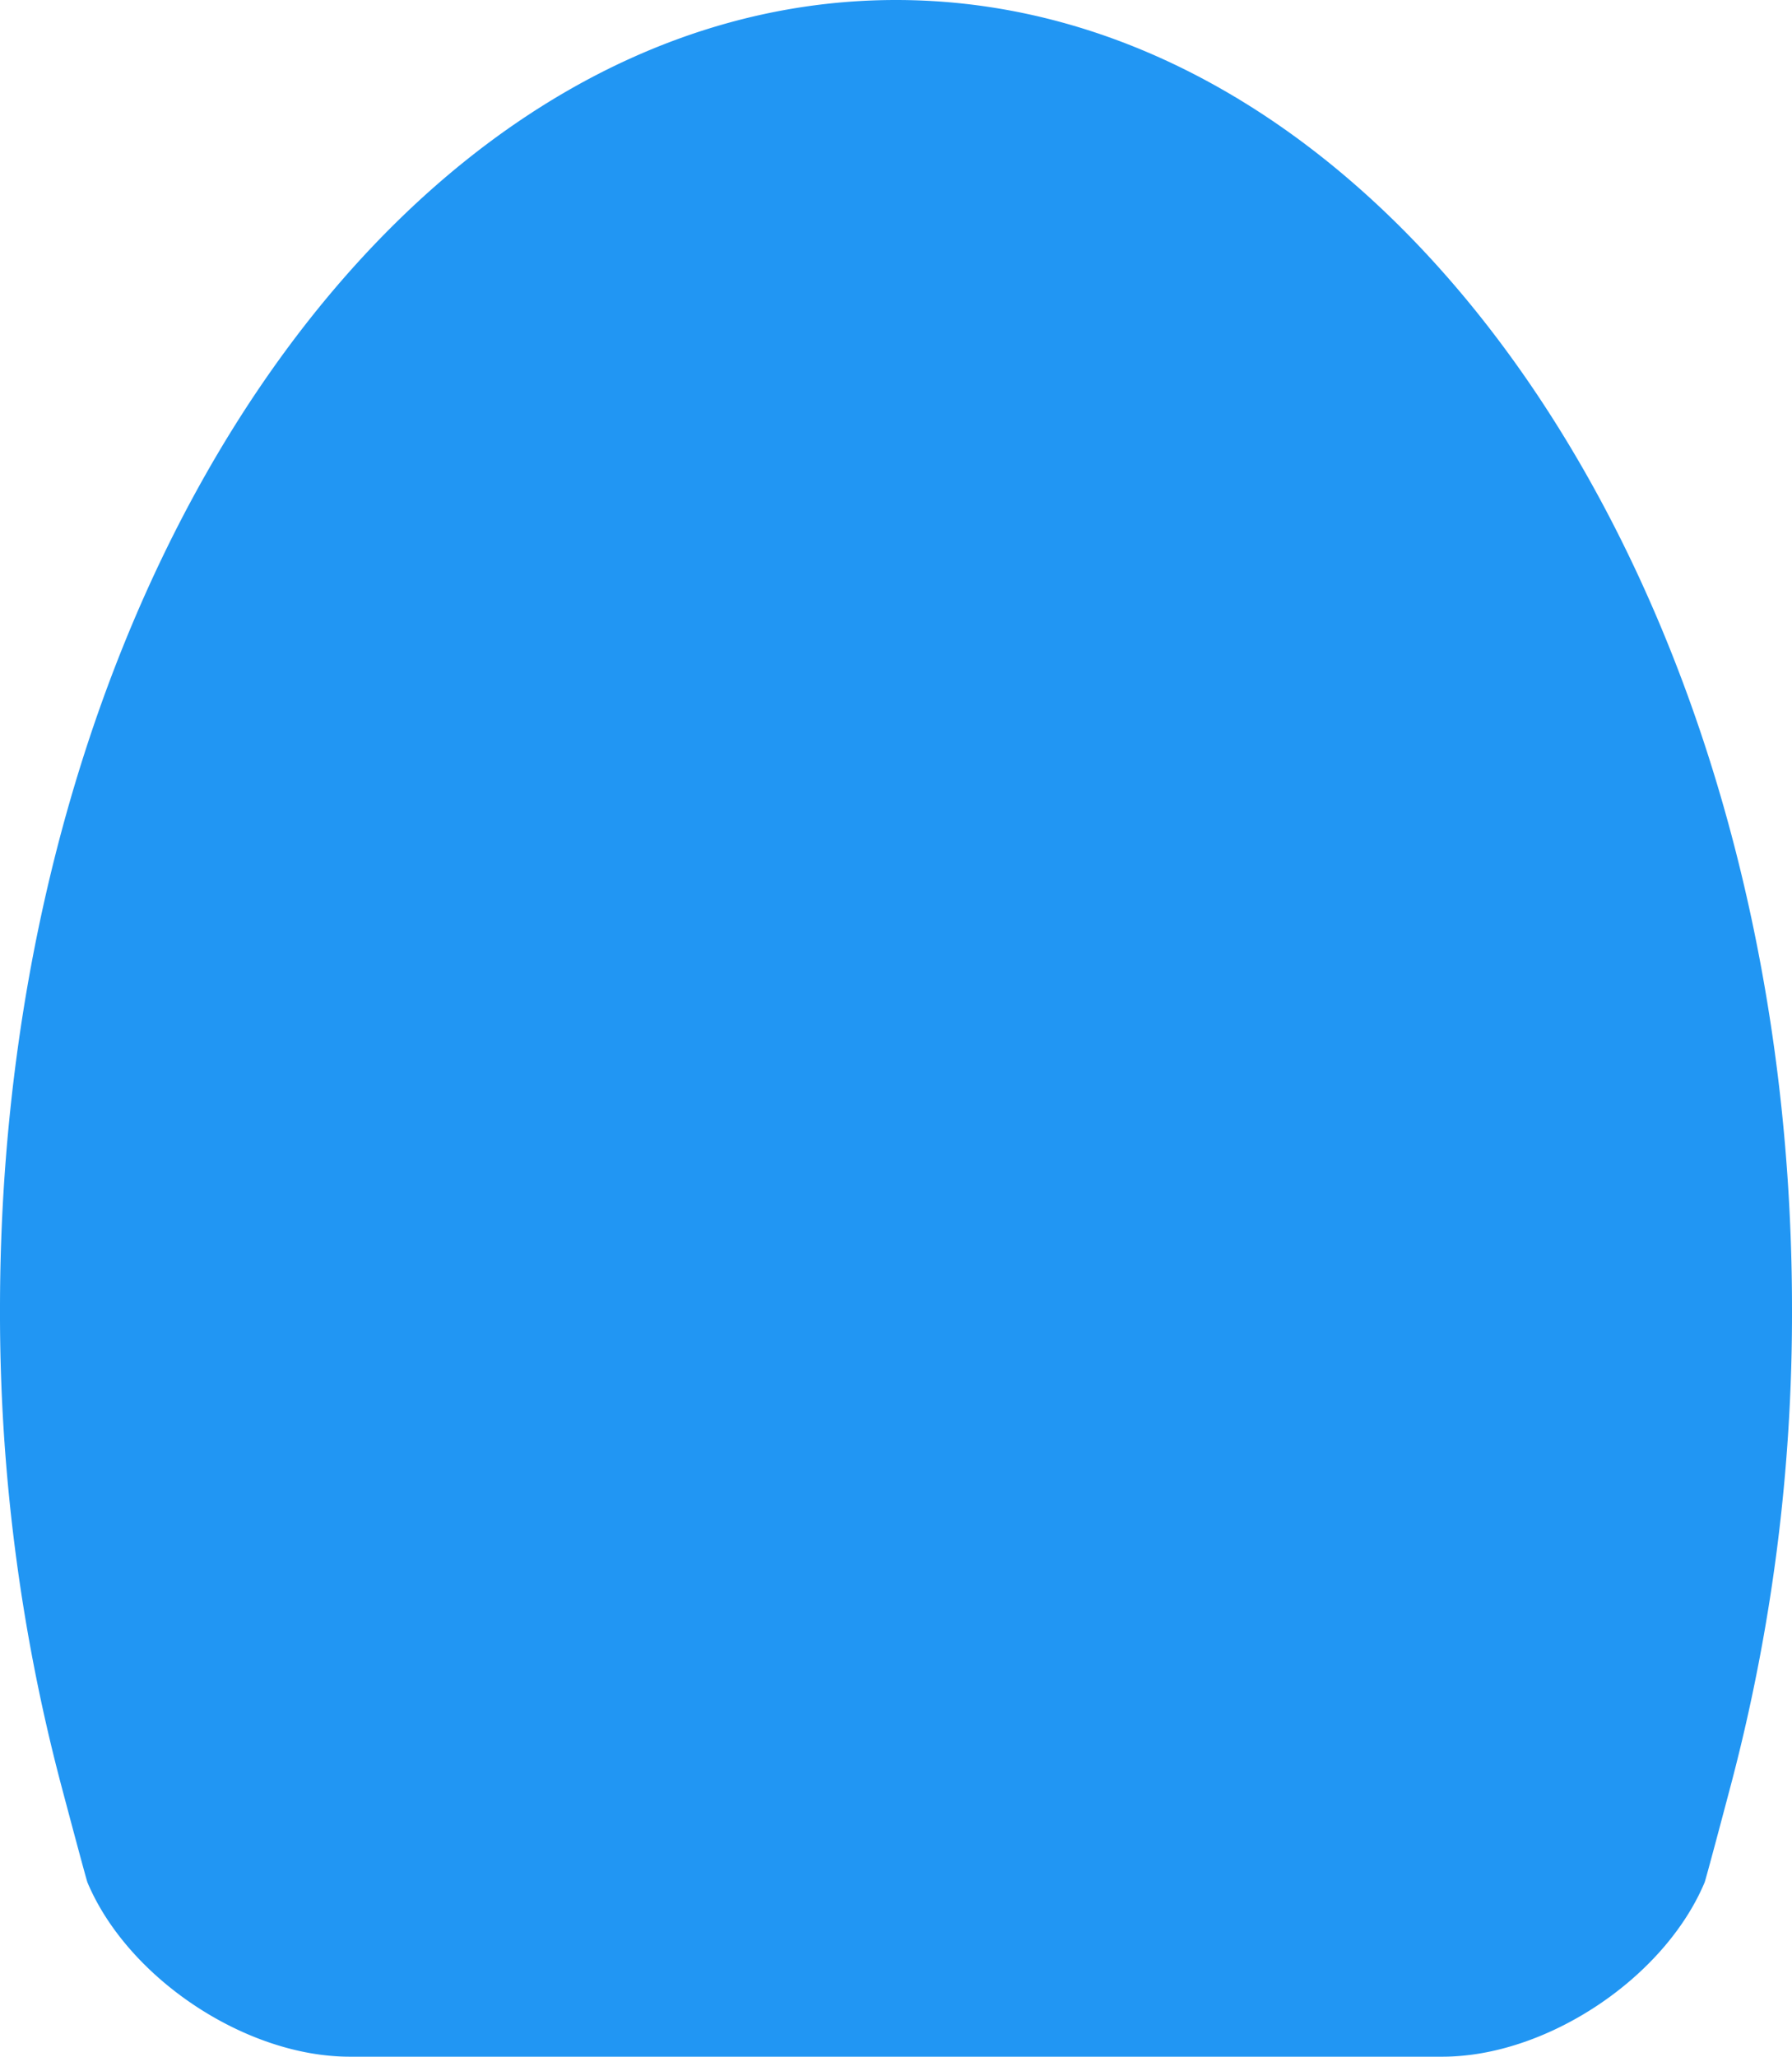 <svg xmlns="http://www.w3.org/2000/svg" viewBox="0 0 255.85 293.57"><defs><style>.cls-1{fill:#2196f3;}</style></defs><g id="Layer_2" data-name="Layer 2"><g id="Layer_1-2" data-name="Layer 1"><path class="cls-1" d="M255.85,186.83a263.35,263.35,0,0,1-8.6,67.47c-3.7,14-3.87,14.38-3.87,14.38-5.75,13.69-22.6,24.89-37.45,24.89h-156c-14.85,0-31.7-11.2-37.45-24.89,0,0-.17-.4-3.88-14.38A263.79,263.79,0,0,1,0,186.83C0,83.65,57.27,0,127.92,0S255.85,83.65,255.85,186.83Z"/></g></g></svg>